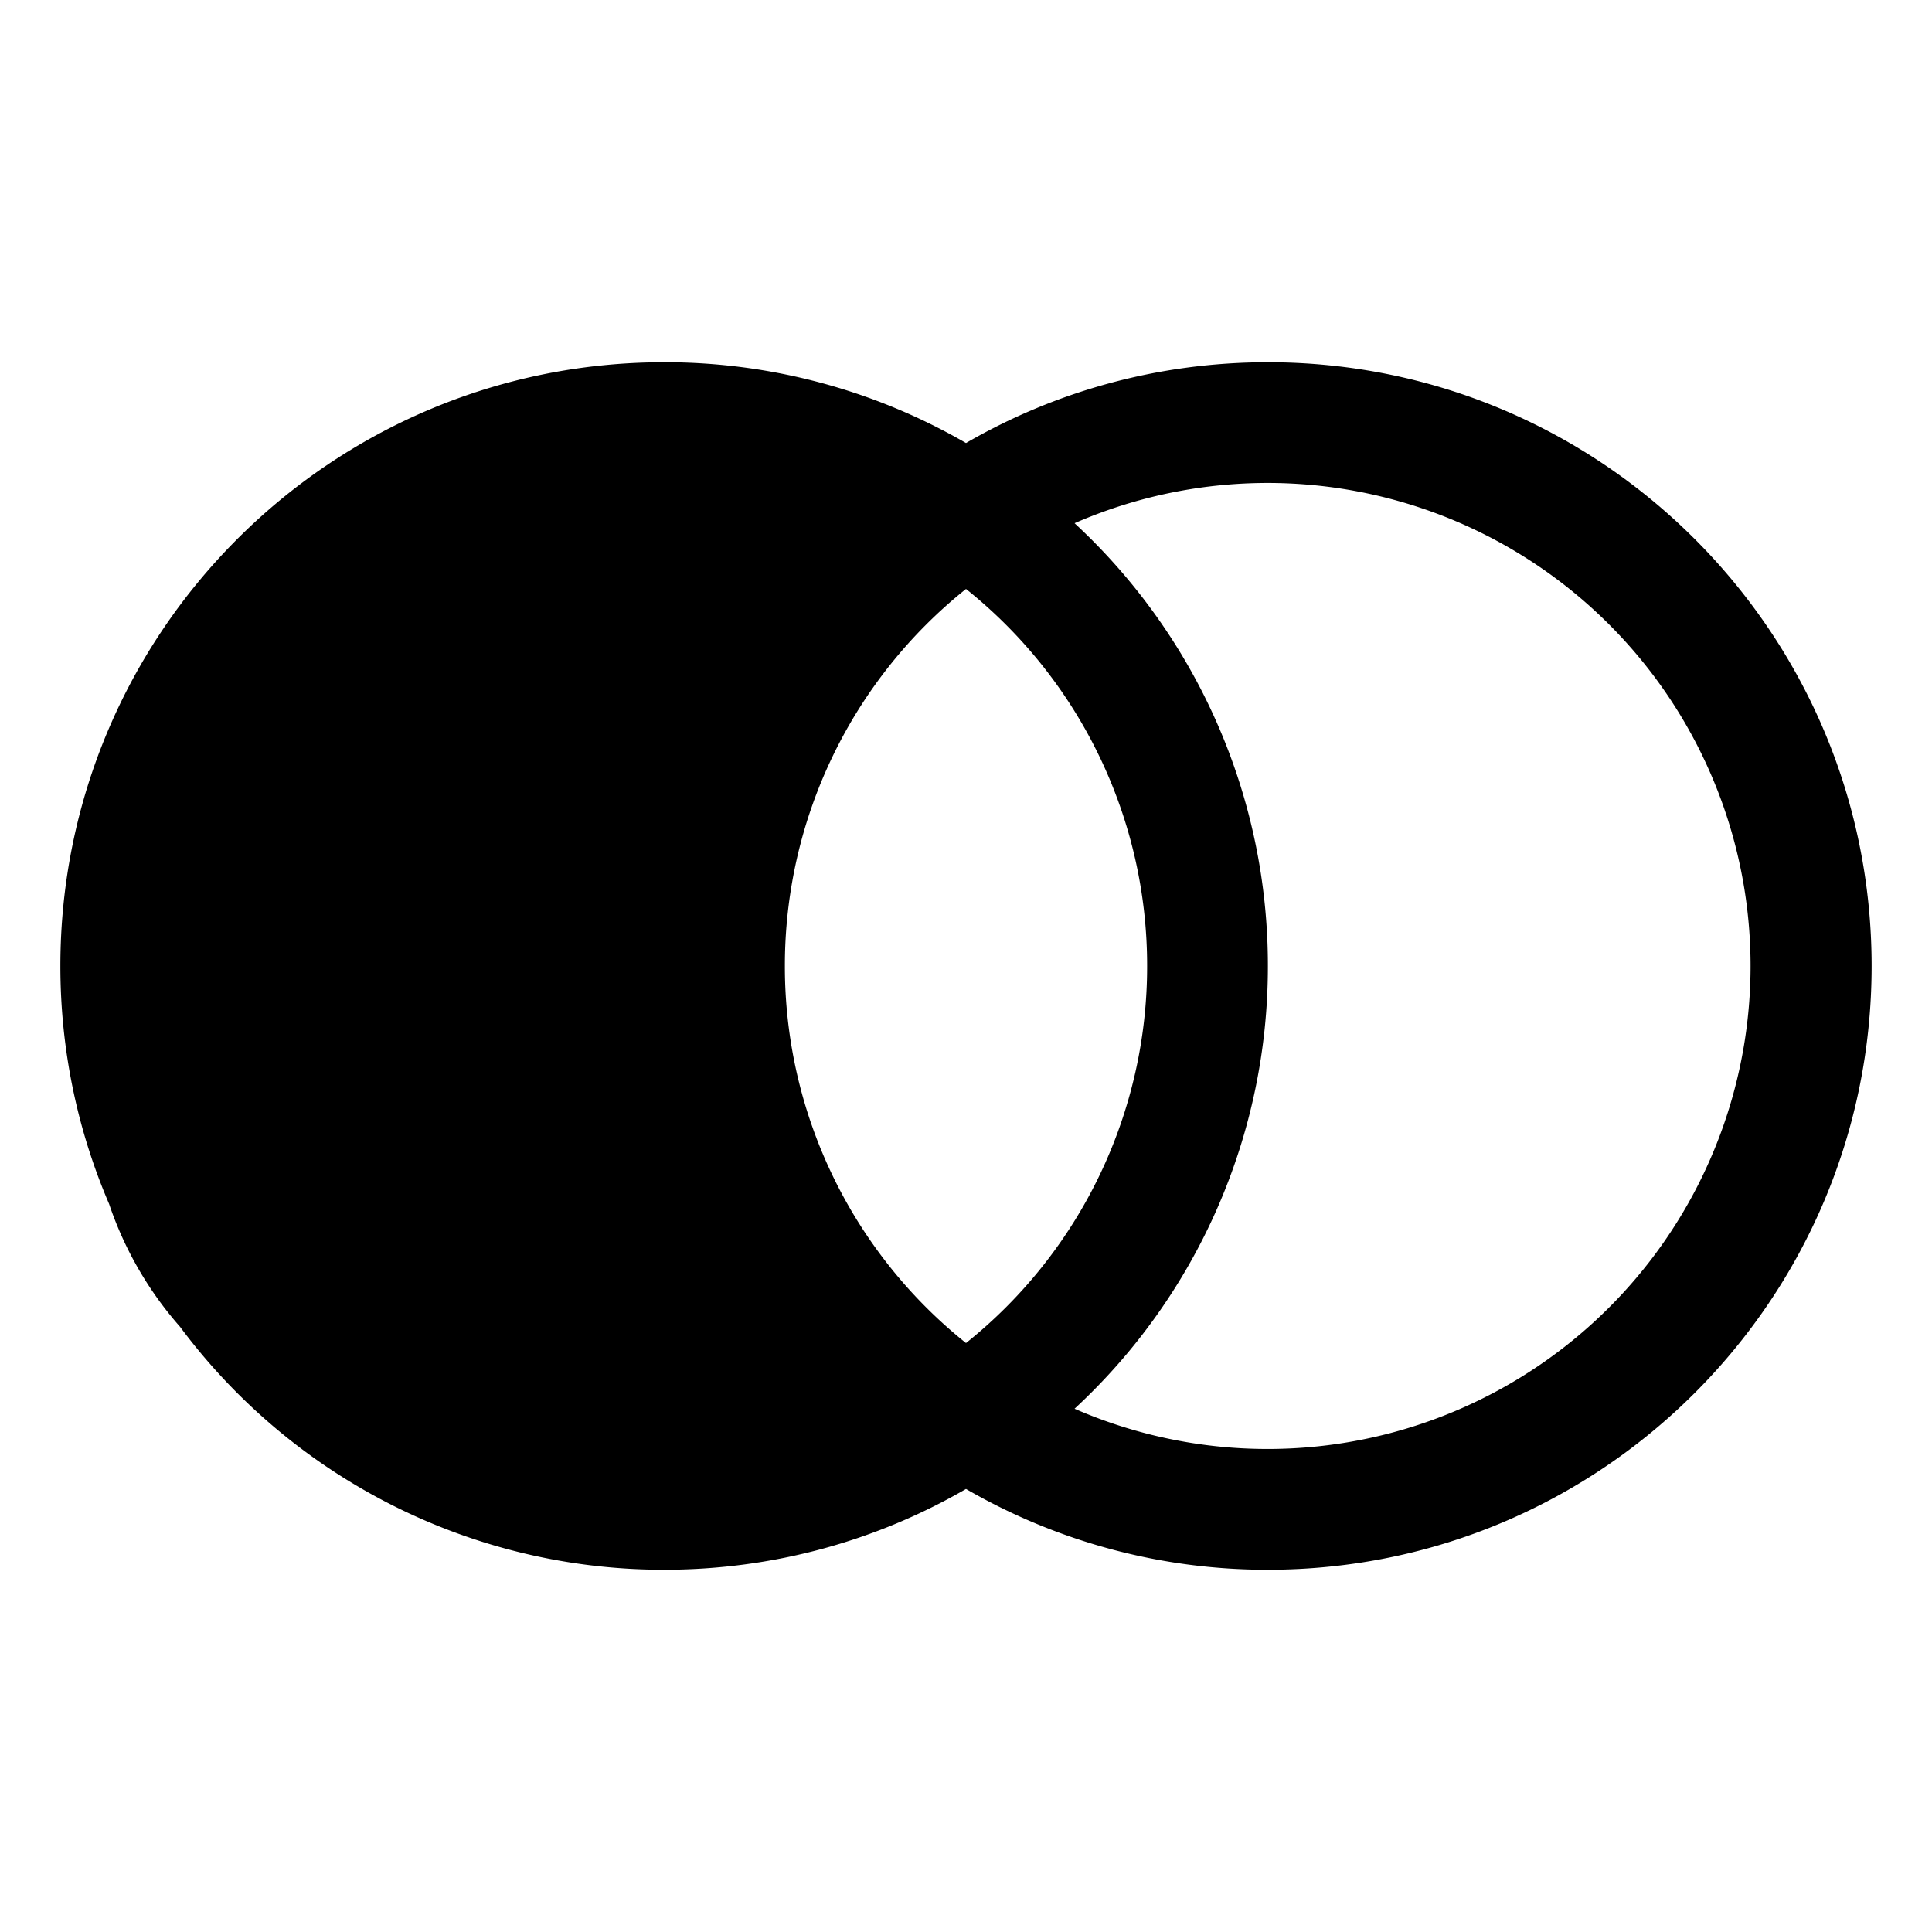 <svg width="32" height="32" viewBox="0 0 32 32" xmlns="http://www.w3.org/2000/svg"><path d="M16 24.662A9.955 9.955 0 0 0 21 26c5.523 0 10-4.477 10-10S26.523 6 21 6c-1.821 0-3.53.487-5 1.338A9.954 9.954 0 0 0 11 6C5.477 6 1 10.477 1 16c0 1.4.288 2.732.807 3.941a5.96 5.96 0 0 0 1.175 2.035A9.985 9.985 0 0 0 11 26c1.821 0 3.53-.487 5-1.338Zm1.798-15.996a8 8 0 1 1 0 14.667A9.973 9.973 0 0 0 21 16a9.973 9.973 0 0 0-3.202-7.334ZM16 9.755A7.985 7.985 0 0 1 19 16a7.985 7.985 0 0 1-3 6.245A7.985 7.985 0 0 1 13 16a7.985 7.985 0 0 1 3-6.245Z"/></svg>